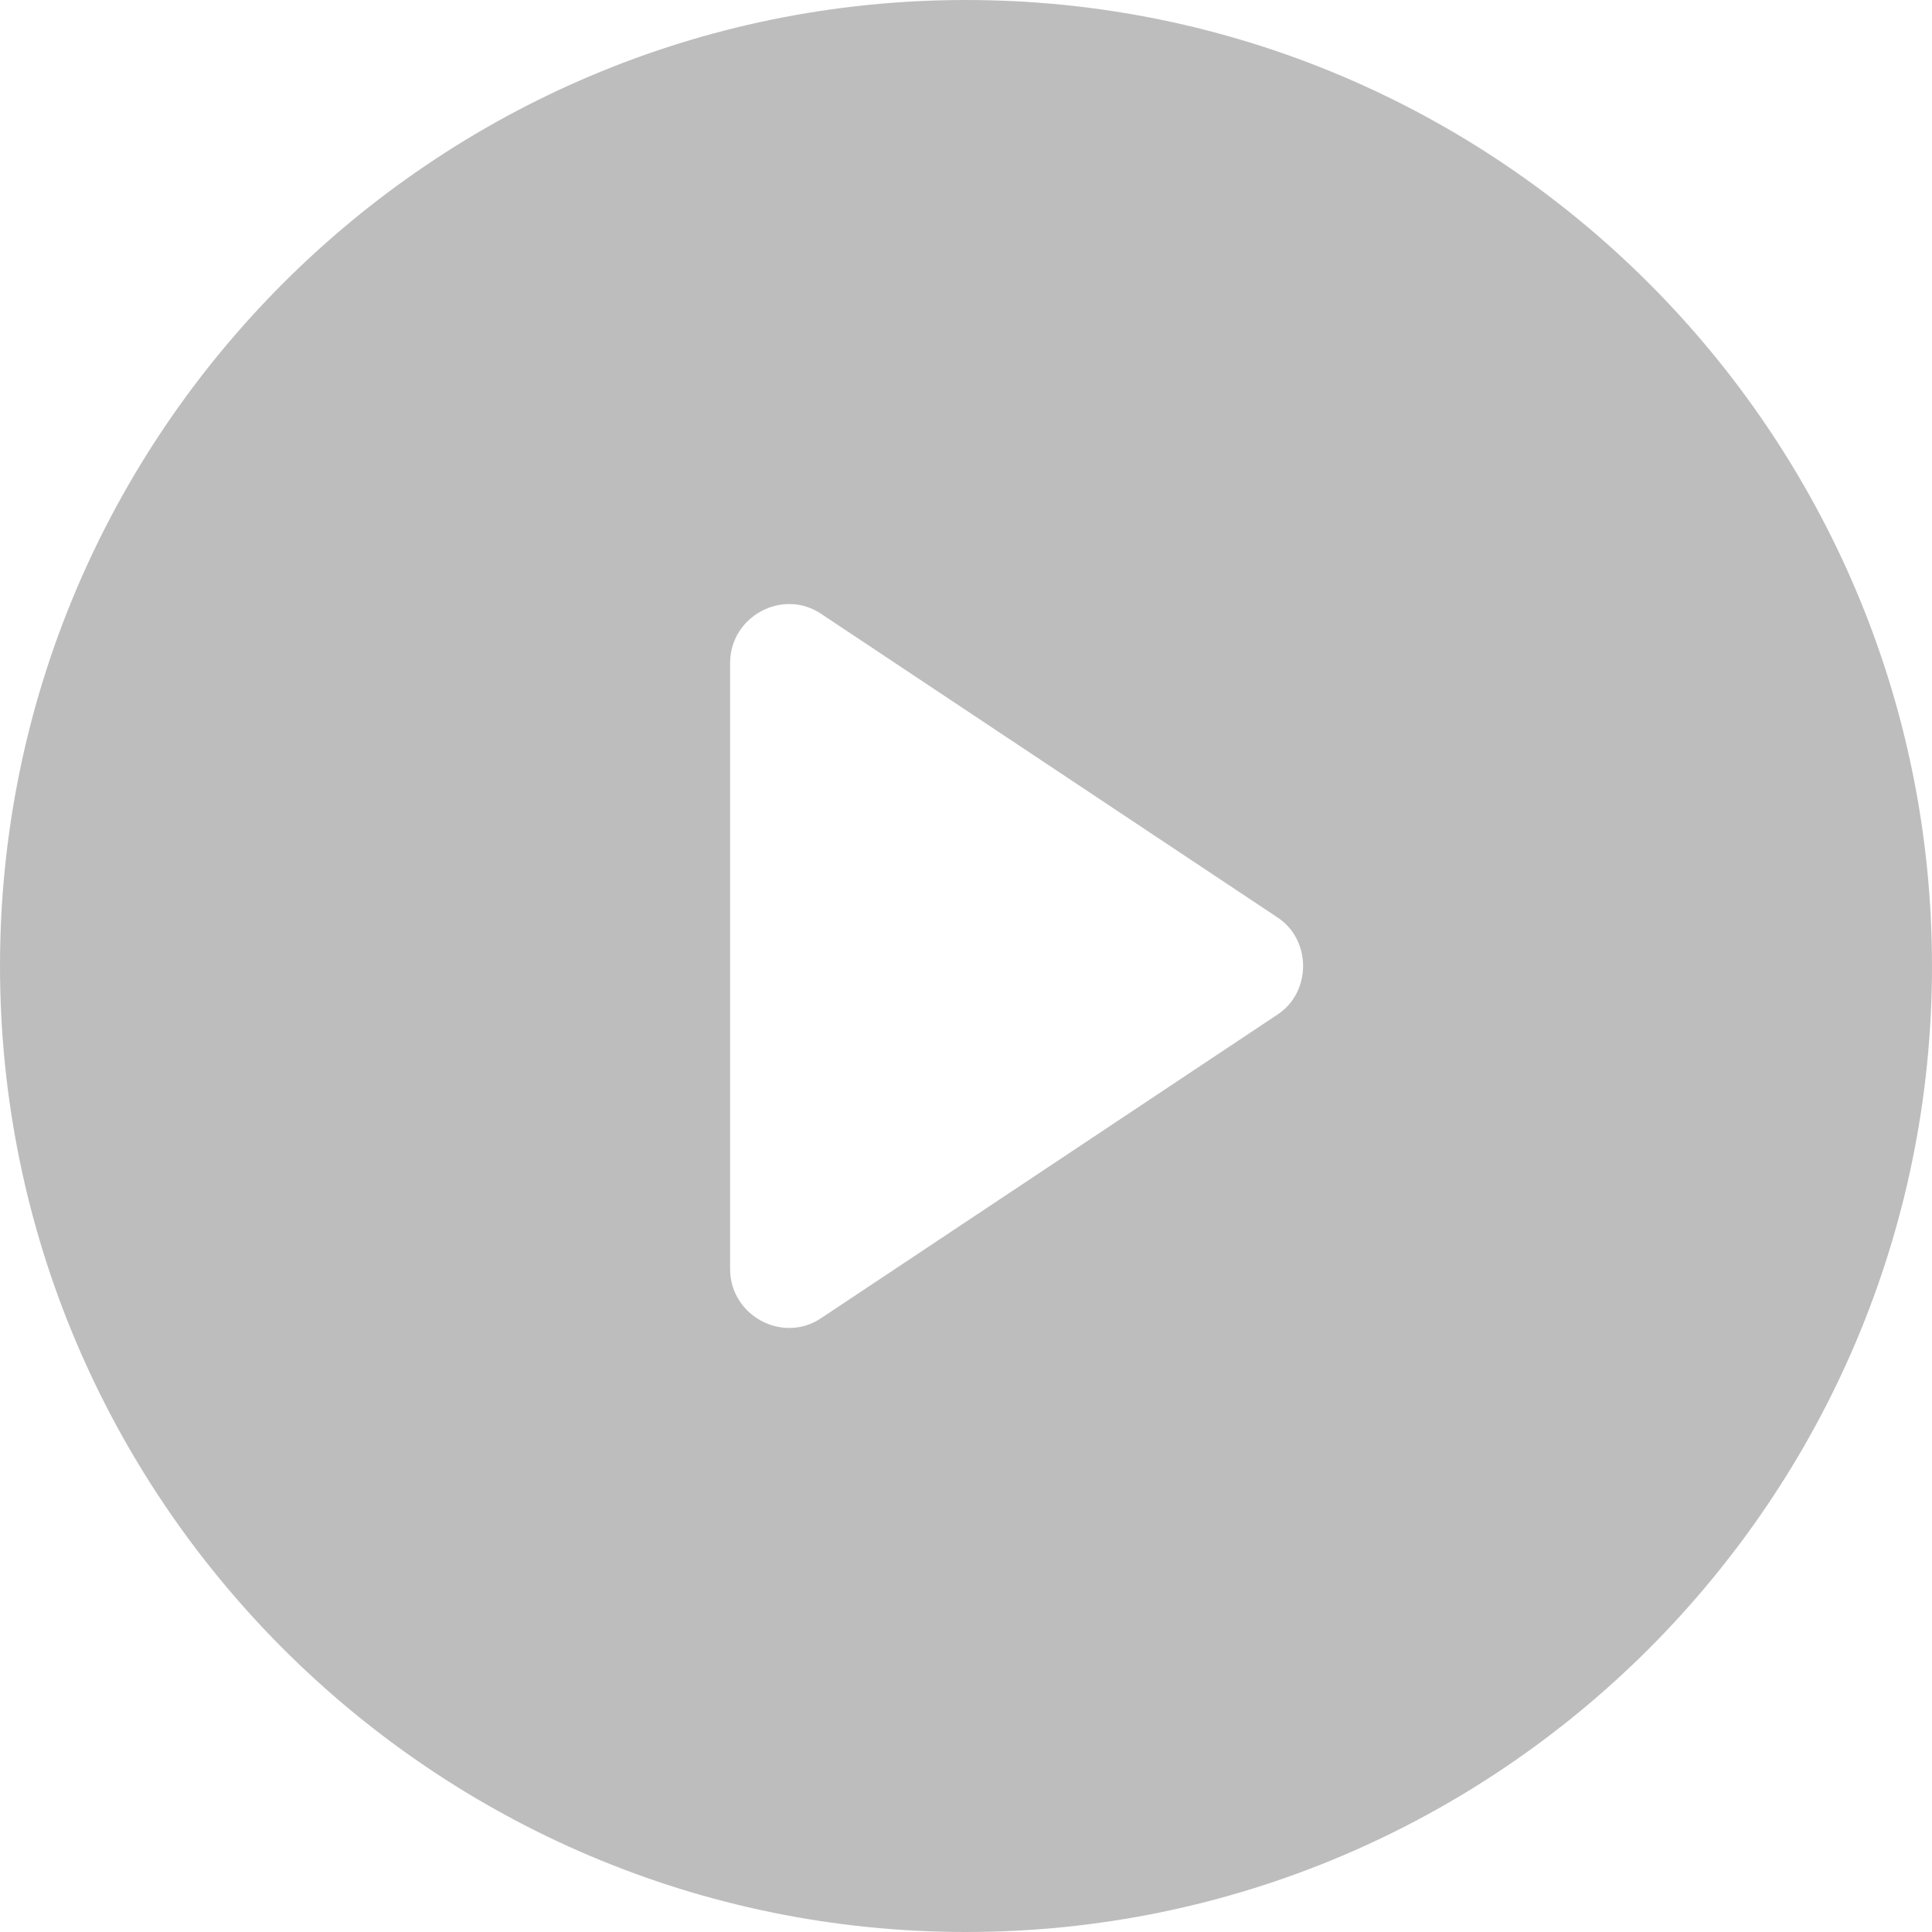 <svg width="43" height="43" viewBox="0 0 43 43" fill="none" xmlns="http://www.w3.org/2000/svg">
<g opacity="0.7">
<g opacity="0.7">
<path opacity="0.7" d="M21.5 0C9.641 0 0 9.641 0 21.5C0 33.359 9.641 43 21.5 43C33.359 43 43 33.359 43 21.5C43 9.641 33.359 0 21.5 0ZM28.425 22.586L18.286 29.331C17.426 29.919 16.25 29.285 16.25 28.244V14.756C16.25 13.715 17.426 13.081 18.286 13.669L28.425 20.414C29.195 20.912 29.195 22.088 28.425 22.586Z" fill="#424242"/>
</g>
</g>
</svg>

